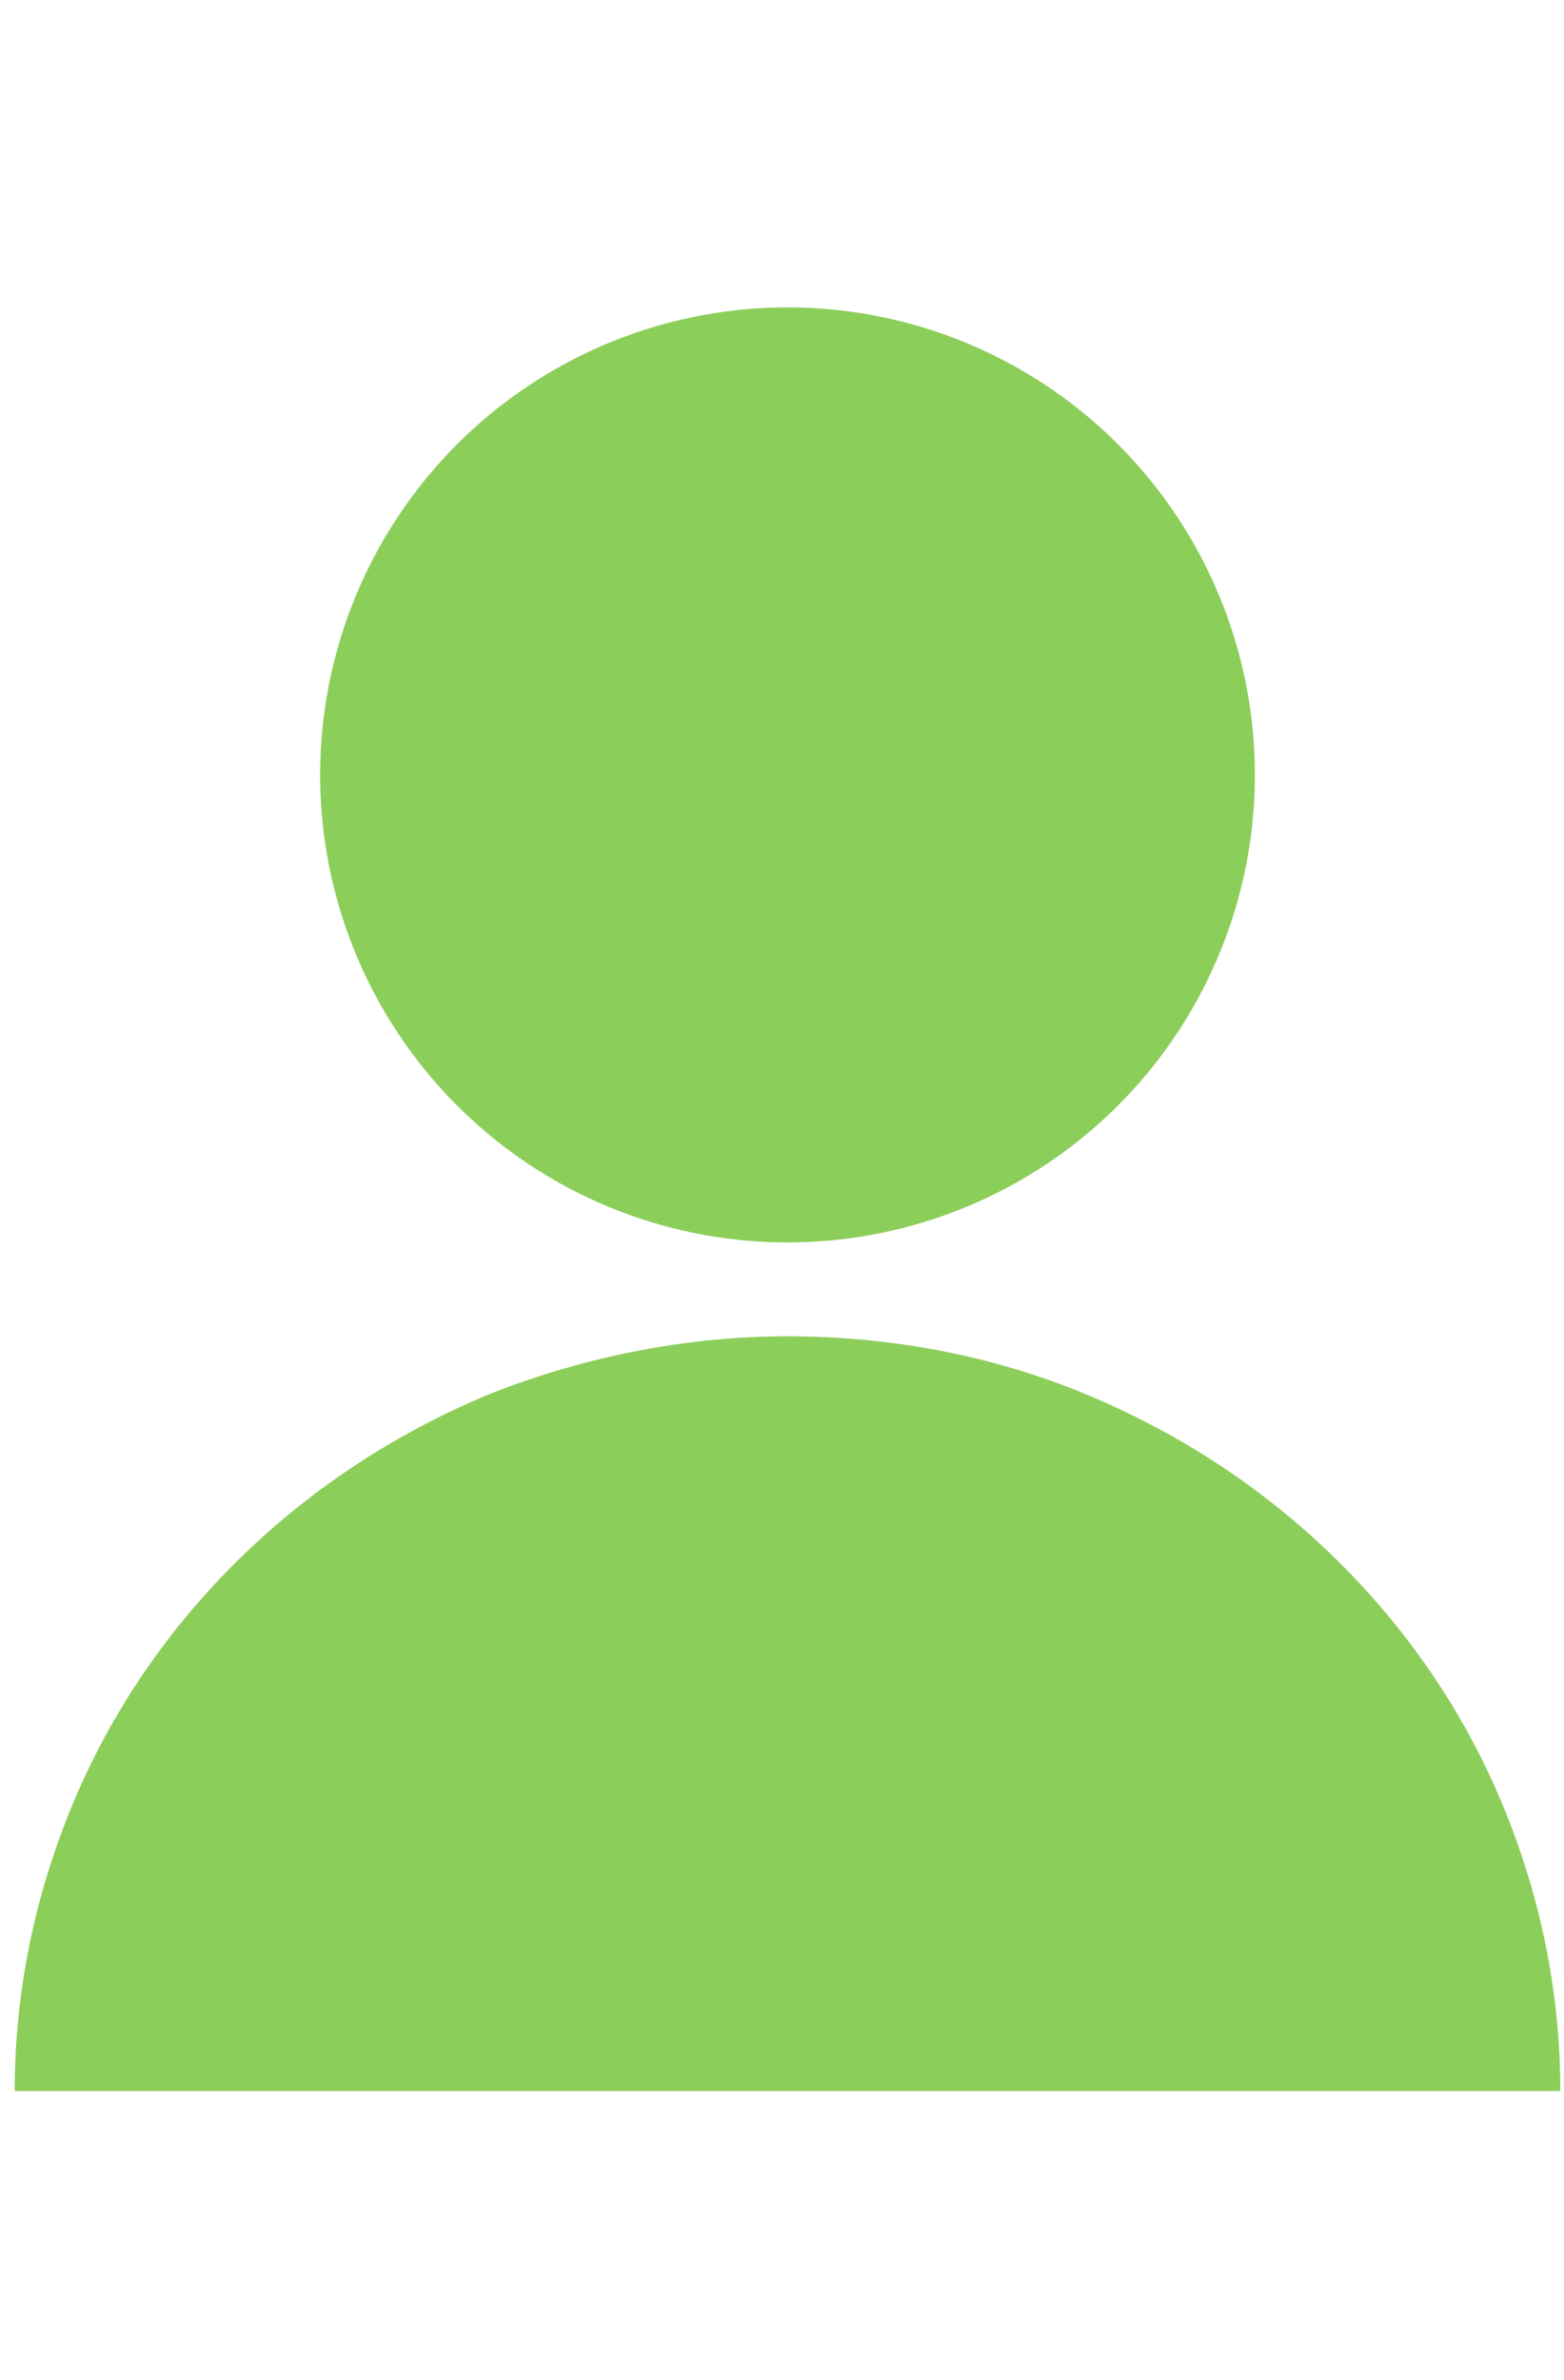 <?xml version="1.0" encoding="utf-8"?>
<!-- Generator: Adobe Illustrator 18.1.1, SVG Export Plug-In . SVG Version: 6.00 Build 0)  -->
<svg version="1.1" id="Слой_1" xmlns="http://www.w3.org/2000/svg" xmlns:xlink="http://www.w3.org/1999/xlink" x="0px" y="0px"
	 viewBox="-378 212.7 85 129.3" enable-background="new -378 212.7 85 129.3" xml:space="preserve">
<circle fill="#8CCE5A" cx="-335.2" cy="254.8" r="25.4"/>
<path fill="#8CCE5A" d="M-293.2,326.3c0-5.4-1.1-10.7-3.2-15.7c-2.1-5-5.2-9.5-9.1-13.3c-3.9-3.8-8.5-6.8-13.6-8.9
	c-5.1-2.1-10.6-3.1-16.1-3.1c-5.5,0-11,1.1-16.1,3.1c-5.1,2.1-9.7,5.1-13.6,8.9c-3.9,3.8-7,8.3-9.1,13.3c-2.1,5-3.2,10.3-3.2,15.7
	h42H-293.2z"/>
</svg>
